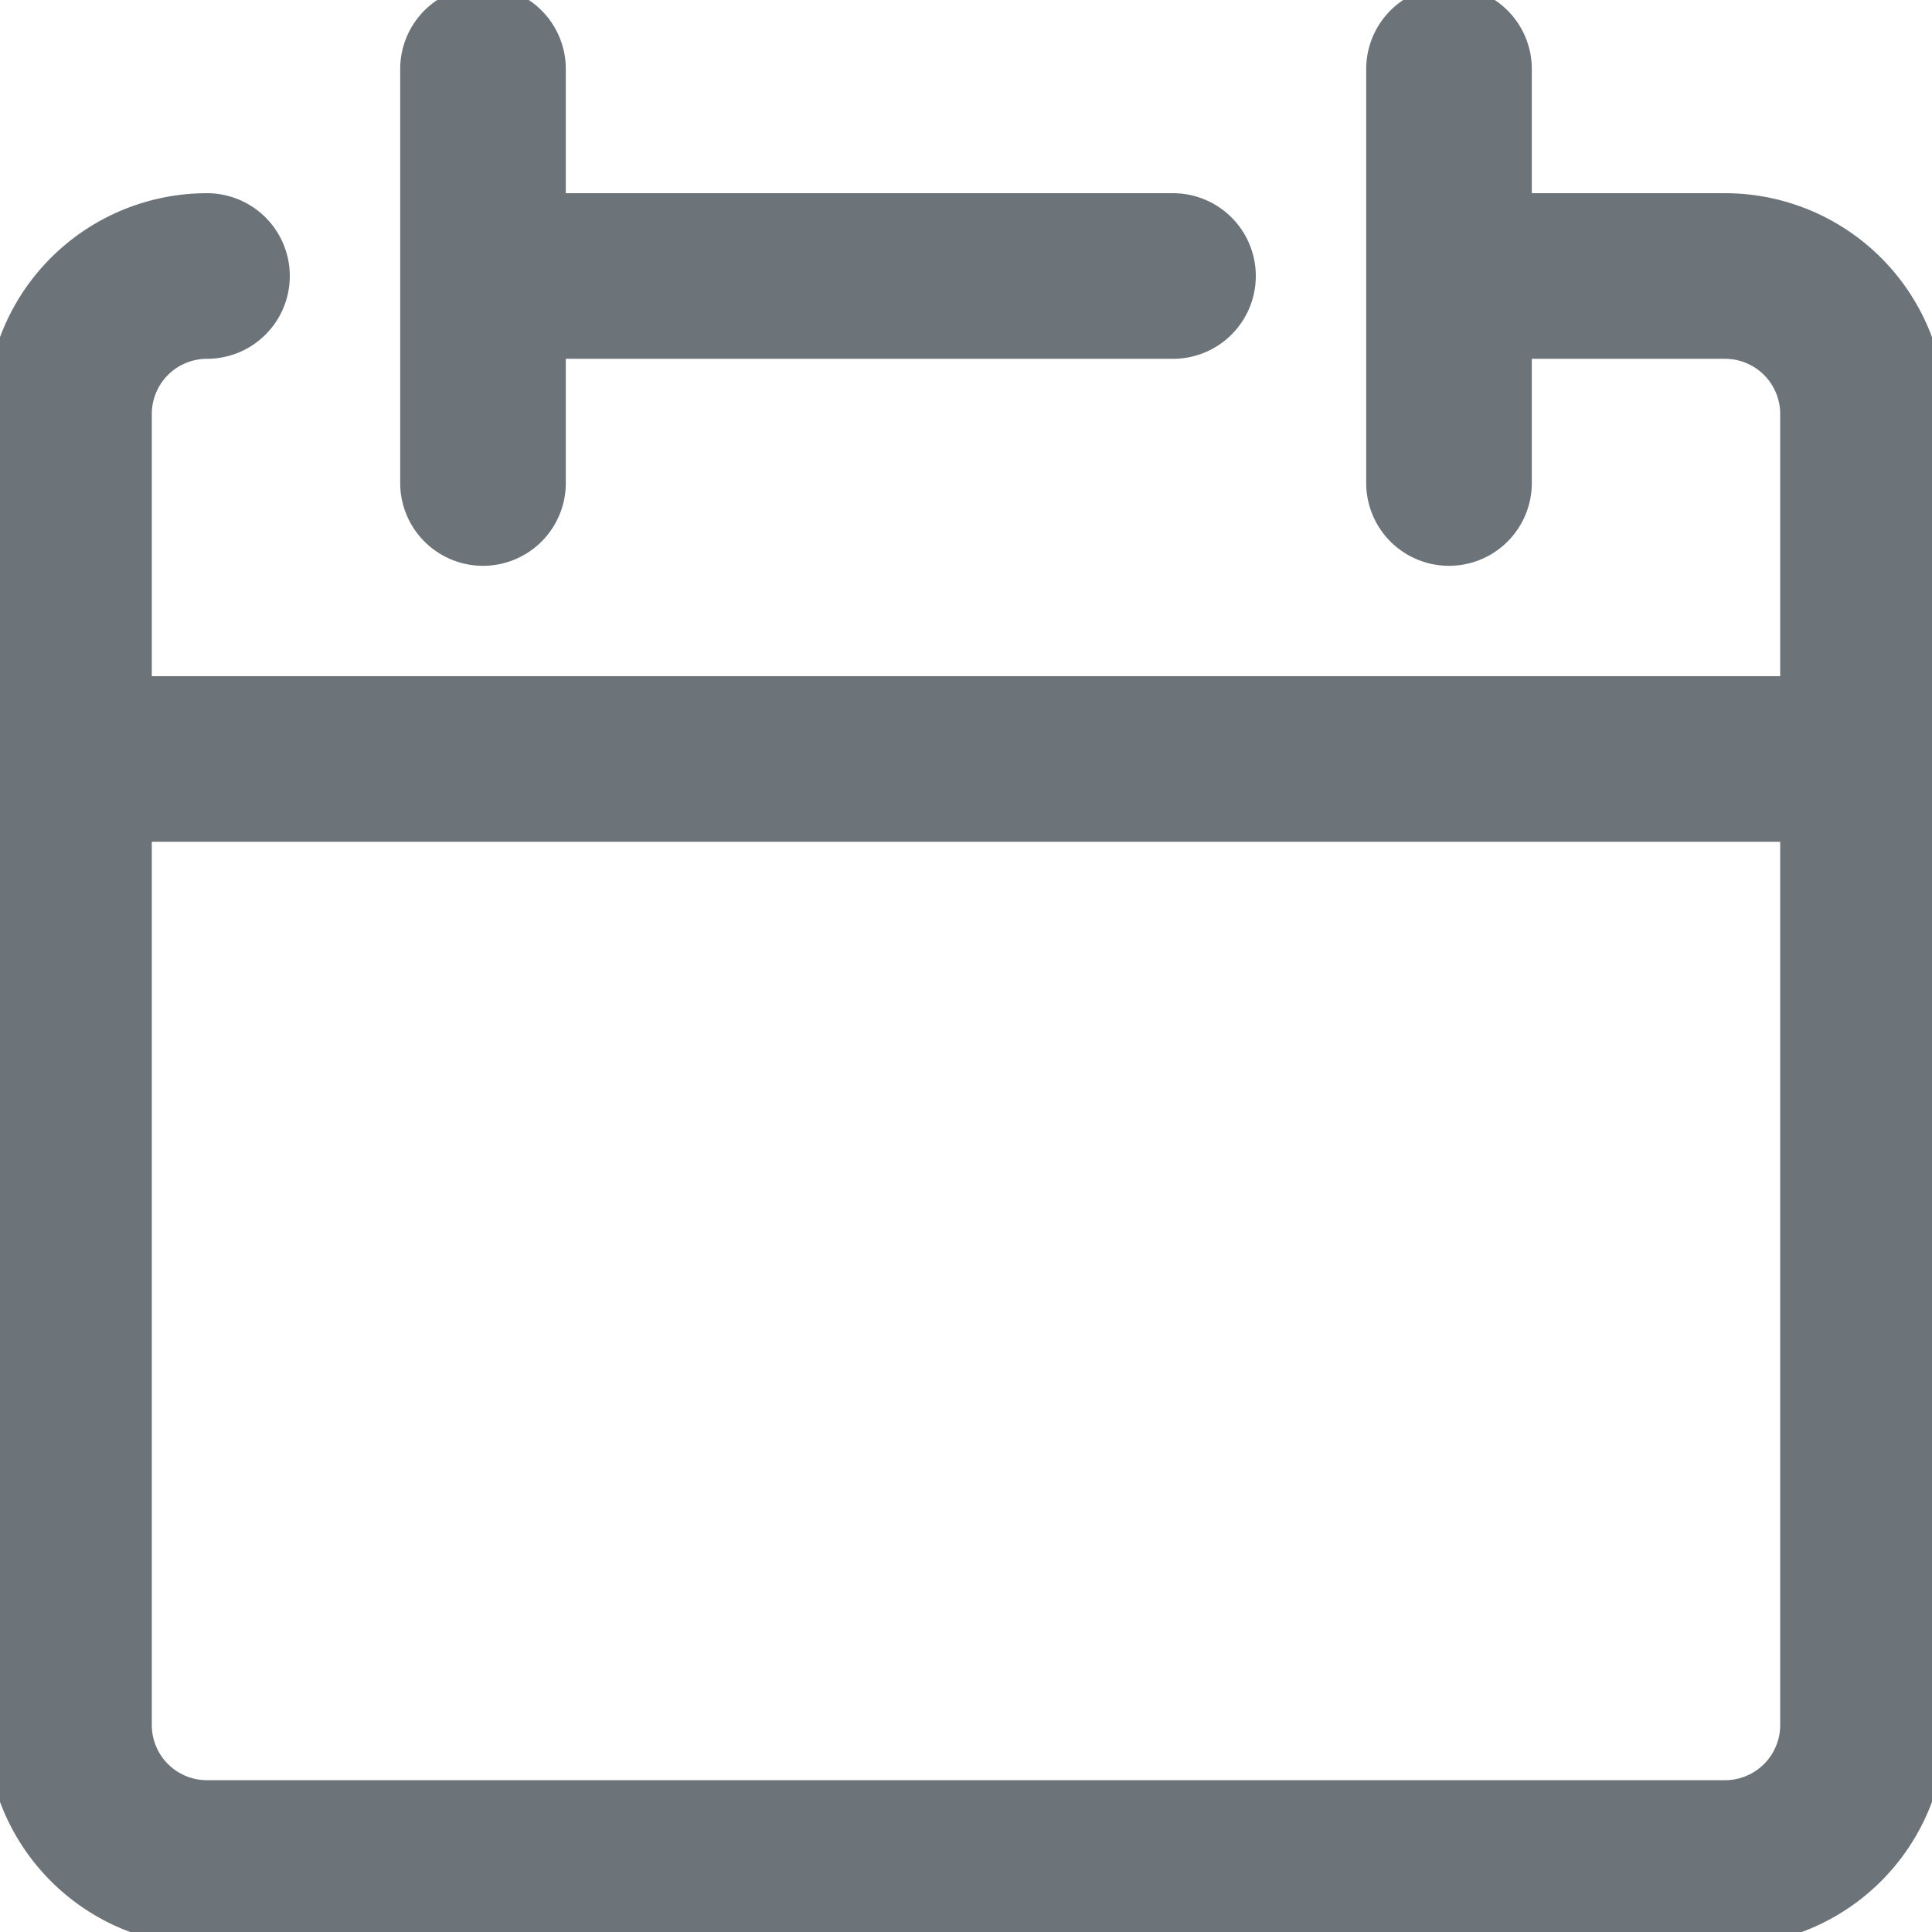 <svg xmlns="http://www.w3.org/2000/svg" width="24" height="24" viewBox="0 0 14 14"><rect width="14" height="14" fill="none"/><path fill="none" stroke="#6c7379" stroke-linecap="round" stroke-linejoin="round" d="M1.5 2a1 1 0 0 0-1 1v9.5a1 1 0 0 0 1 1h11a1 1 0 0 0 1-1V3a1 1 0 0 0-1-1h-2M.5 5.5h13m-10-5v3m7-3v3M3.5 2h5" stroke-width="1.2"/></svg>
